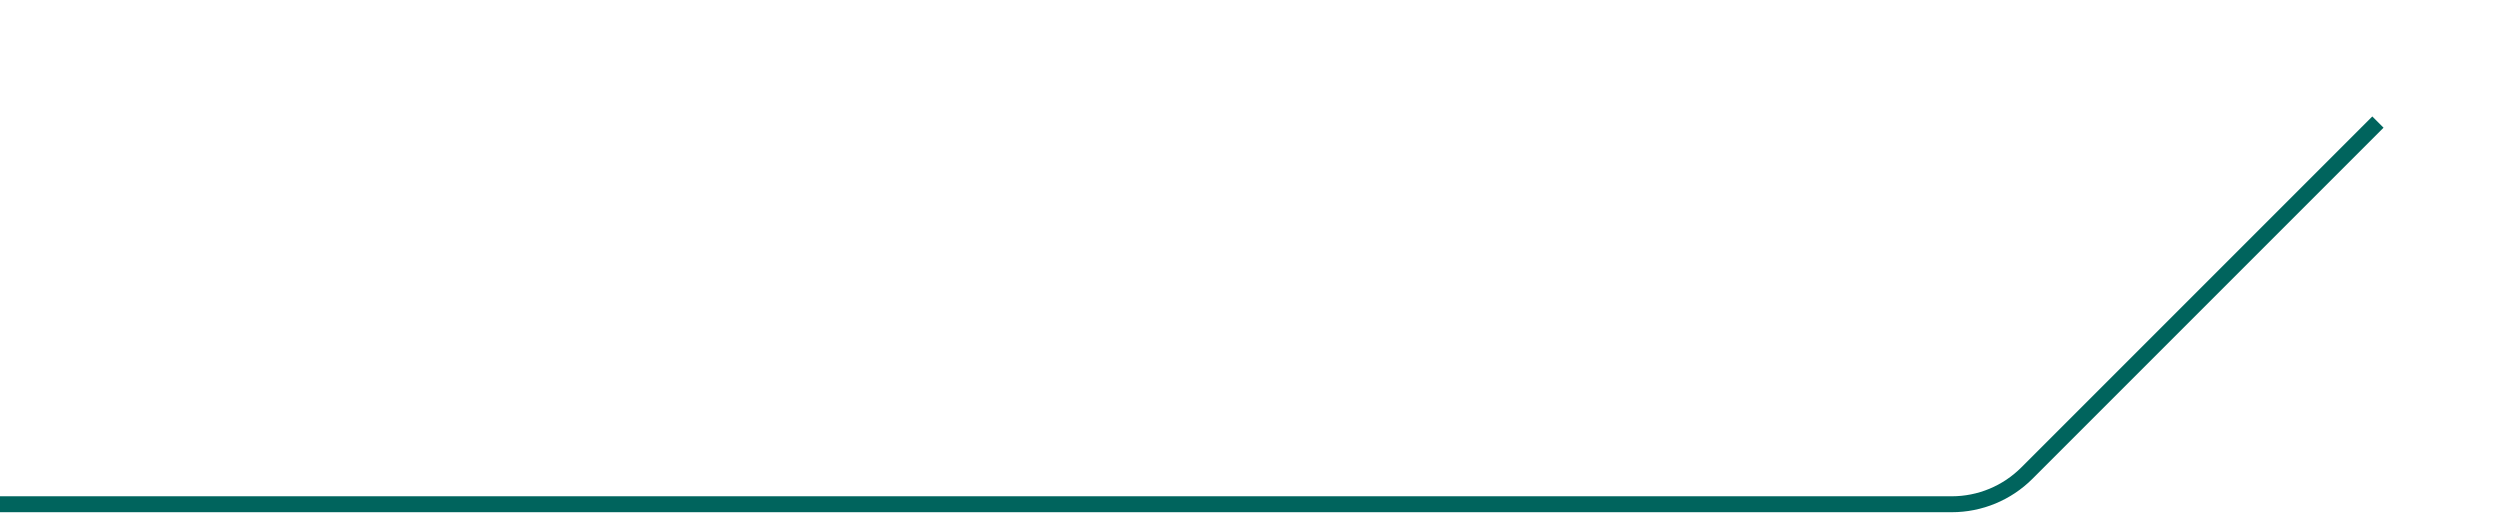 <svg width="471" height="97" viewBox="0 0 471 97" fill="none" xmlns="http://www.w3.org/2000/svg">
<mask id="path-1-inside-1_2161_2773" fill="white">
<rect x="447" width="24" height="24" rx="2"/>
</mask>
<rect x="447" width="24" height="24" rx="2" stroke="#00645d" fill="#00645d" stroke-width="6" mask="url(#path-1-inside-1_2161_2773)"/>
<path d="M448 23L381.858 89.142C378.107 92.893 373.02 95 367.716 95H0" stroke="#00645d" stroke-width="3"/>
</svg>
